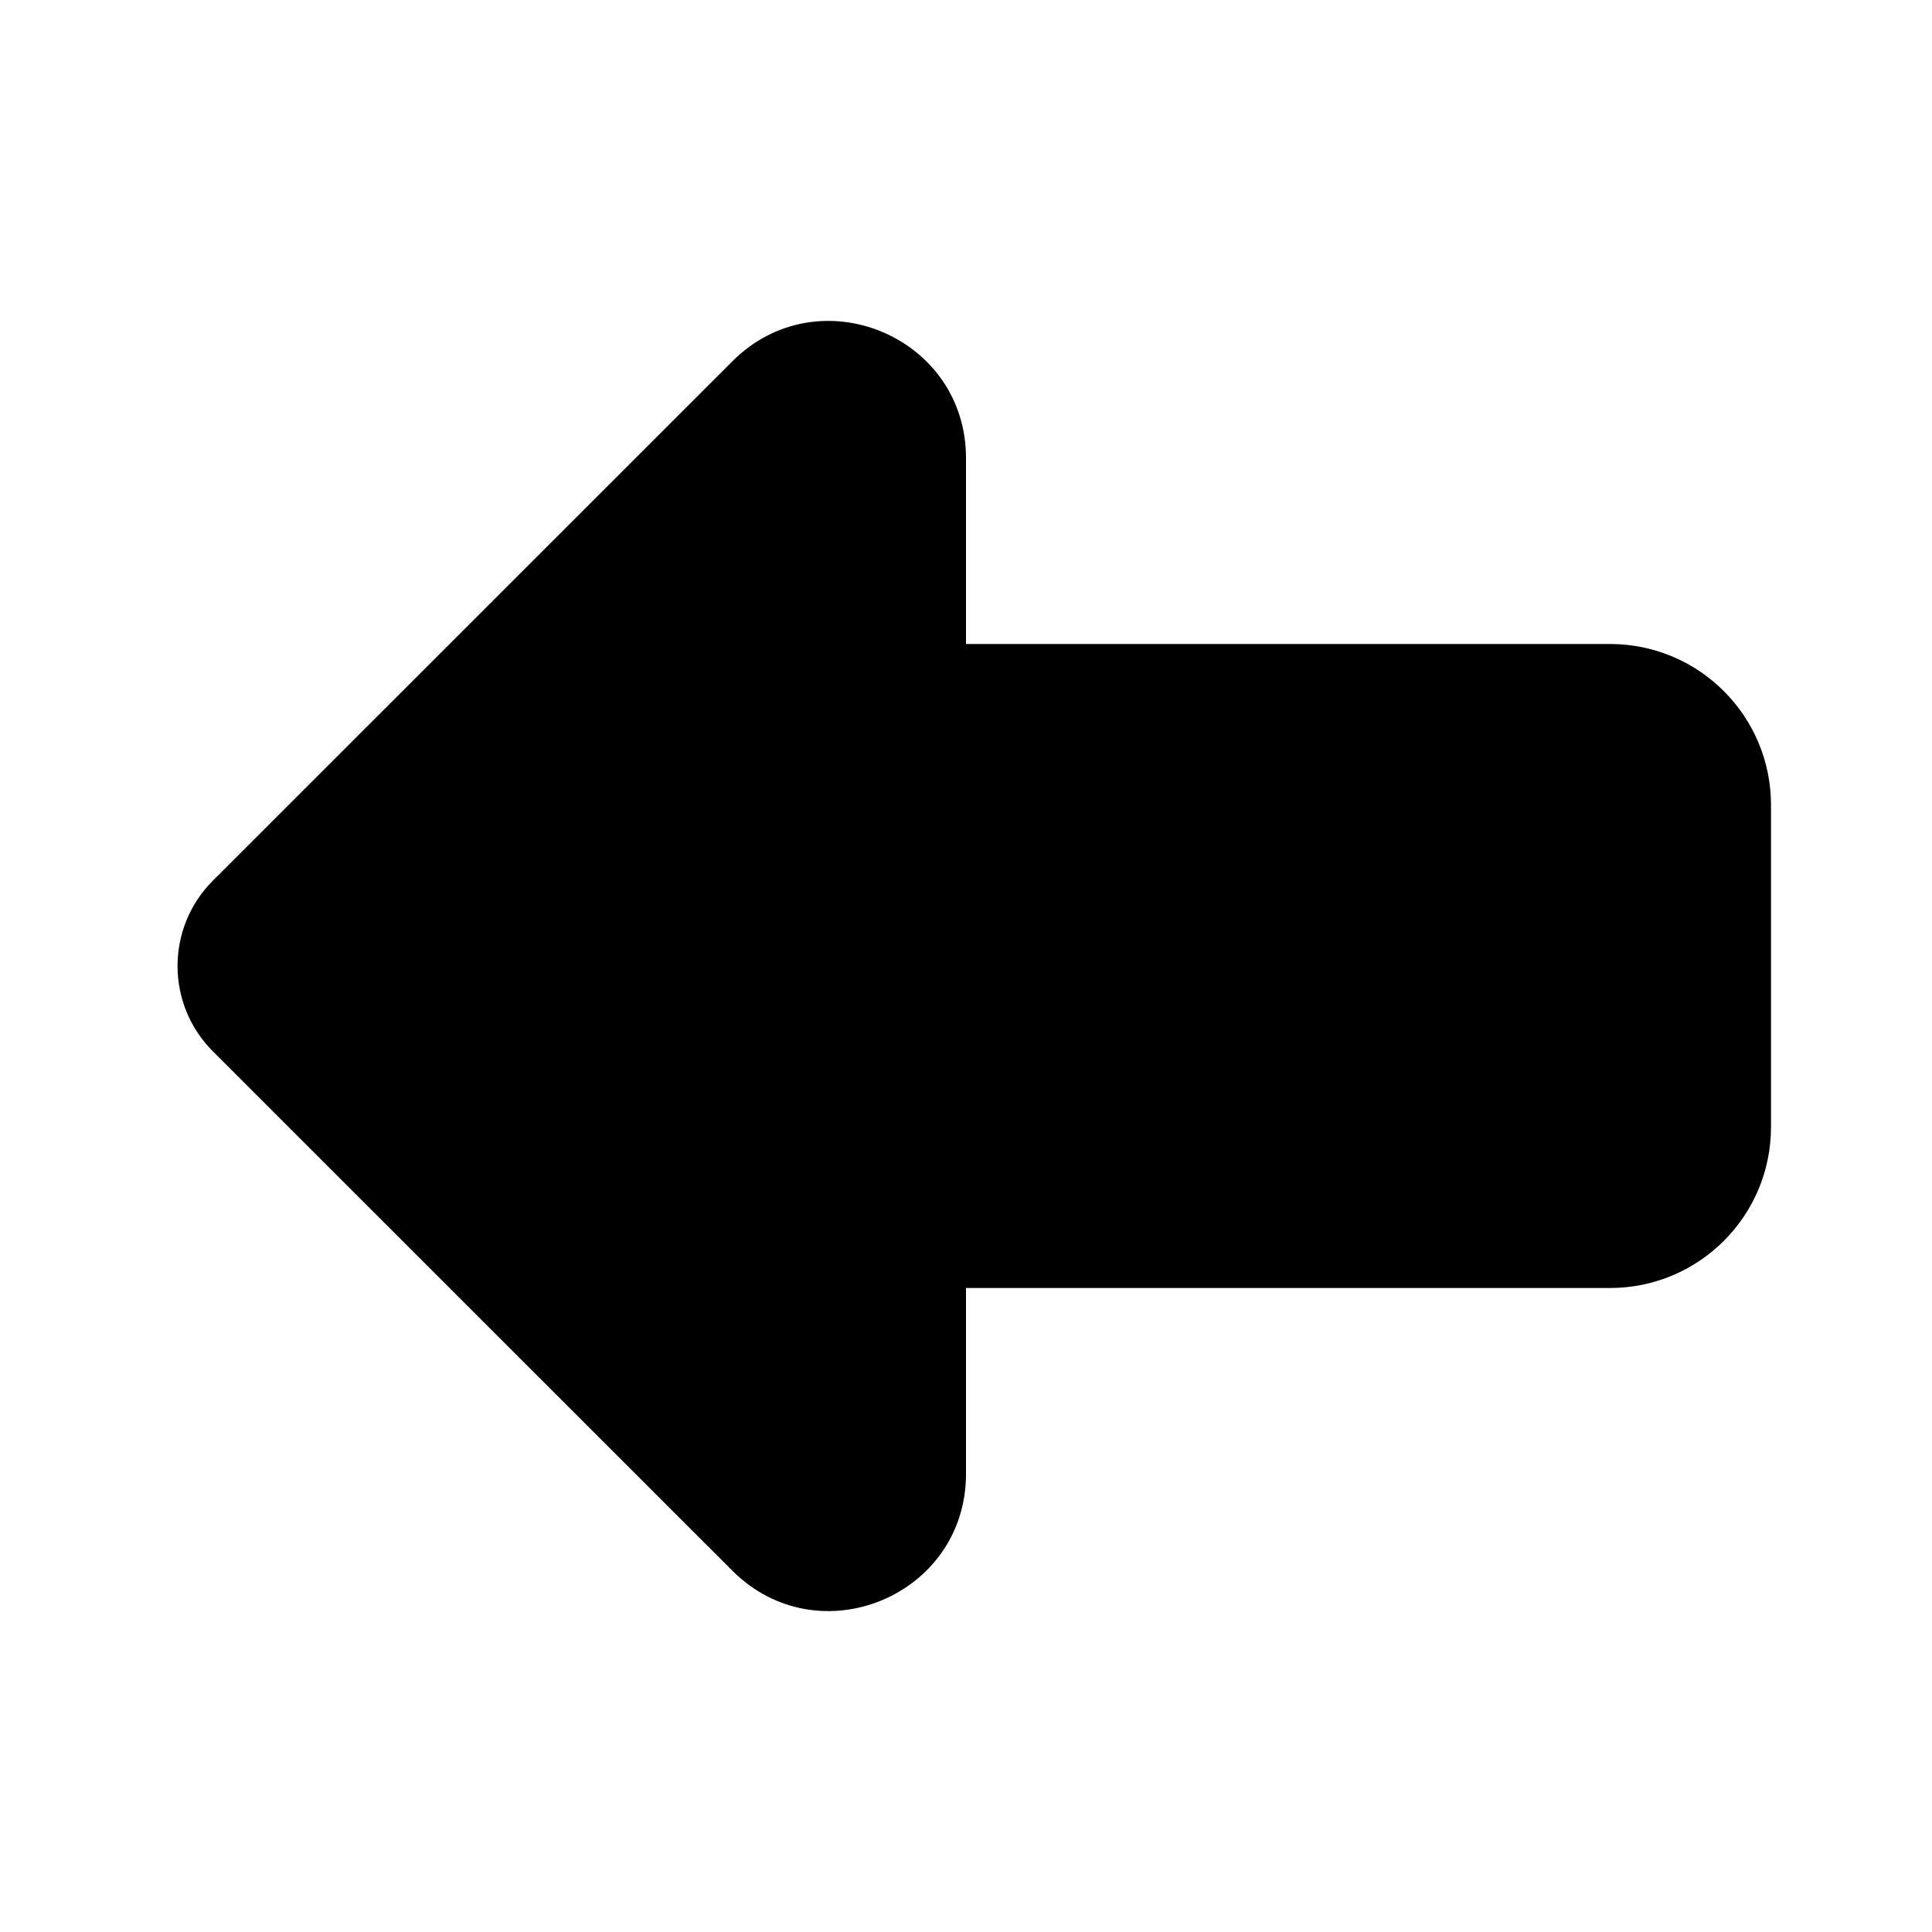 <svg xmlns="http://www.w3.org/2000/svg" width="24" height="24">
  <defs/>
  <path  d="M9.098,4.488 C10.168,3.417 12,4.175 12,5.69 L12,8 L20,8 C21.105,8 22,8.895 22,10 L22,14 C22,15.105 21.105,16 20,16 L12,16 L12,18.31 C12,19.825 10.169,20.583 9.098,19.512 L2.645,13.061 C2.059,12.475 2.059,11.525 2.645,10.939 Z"/>
</svg>

